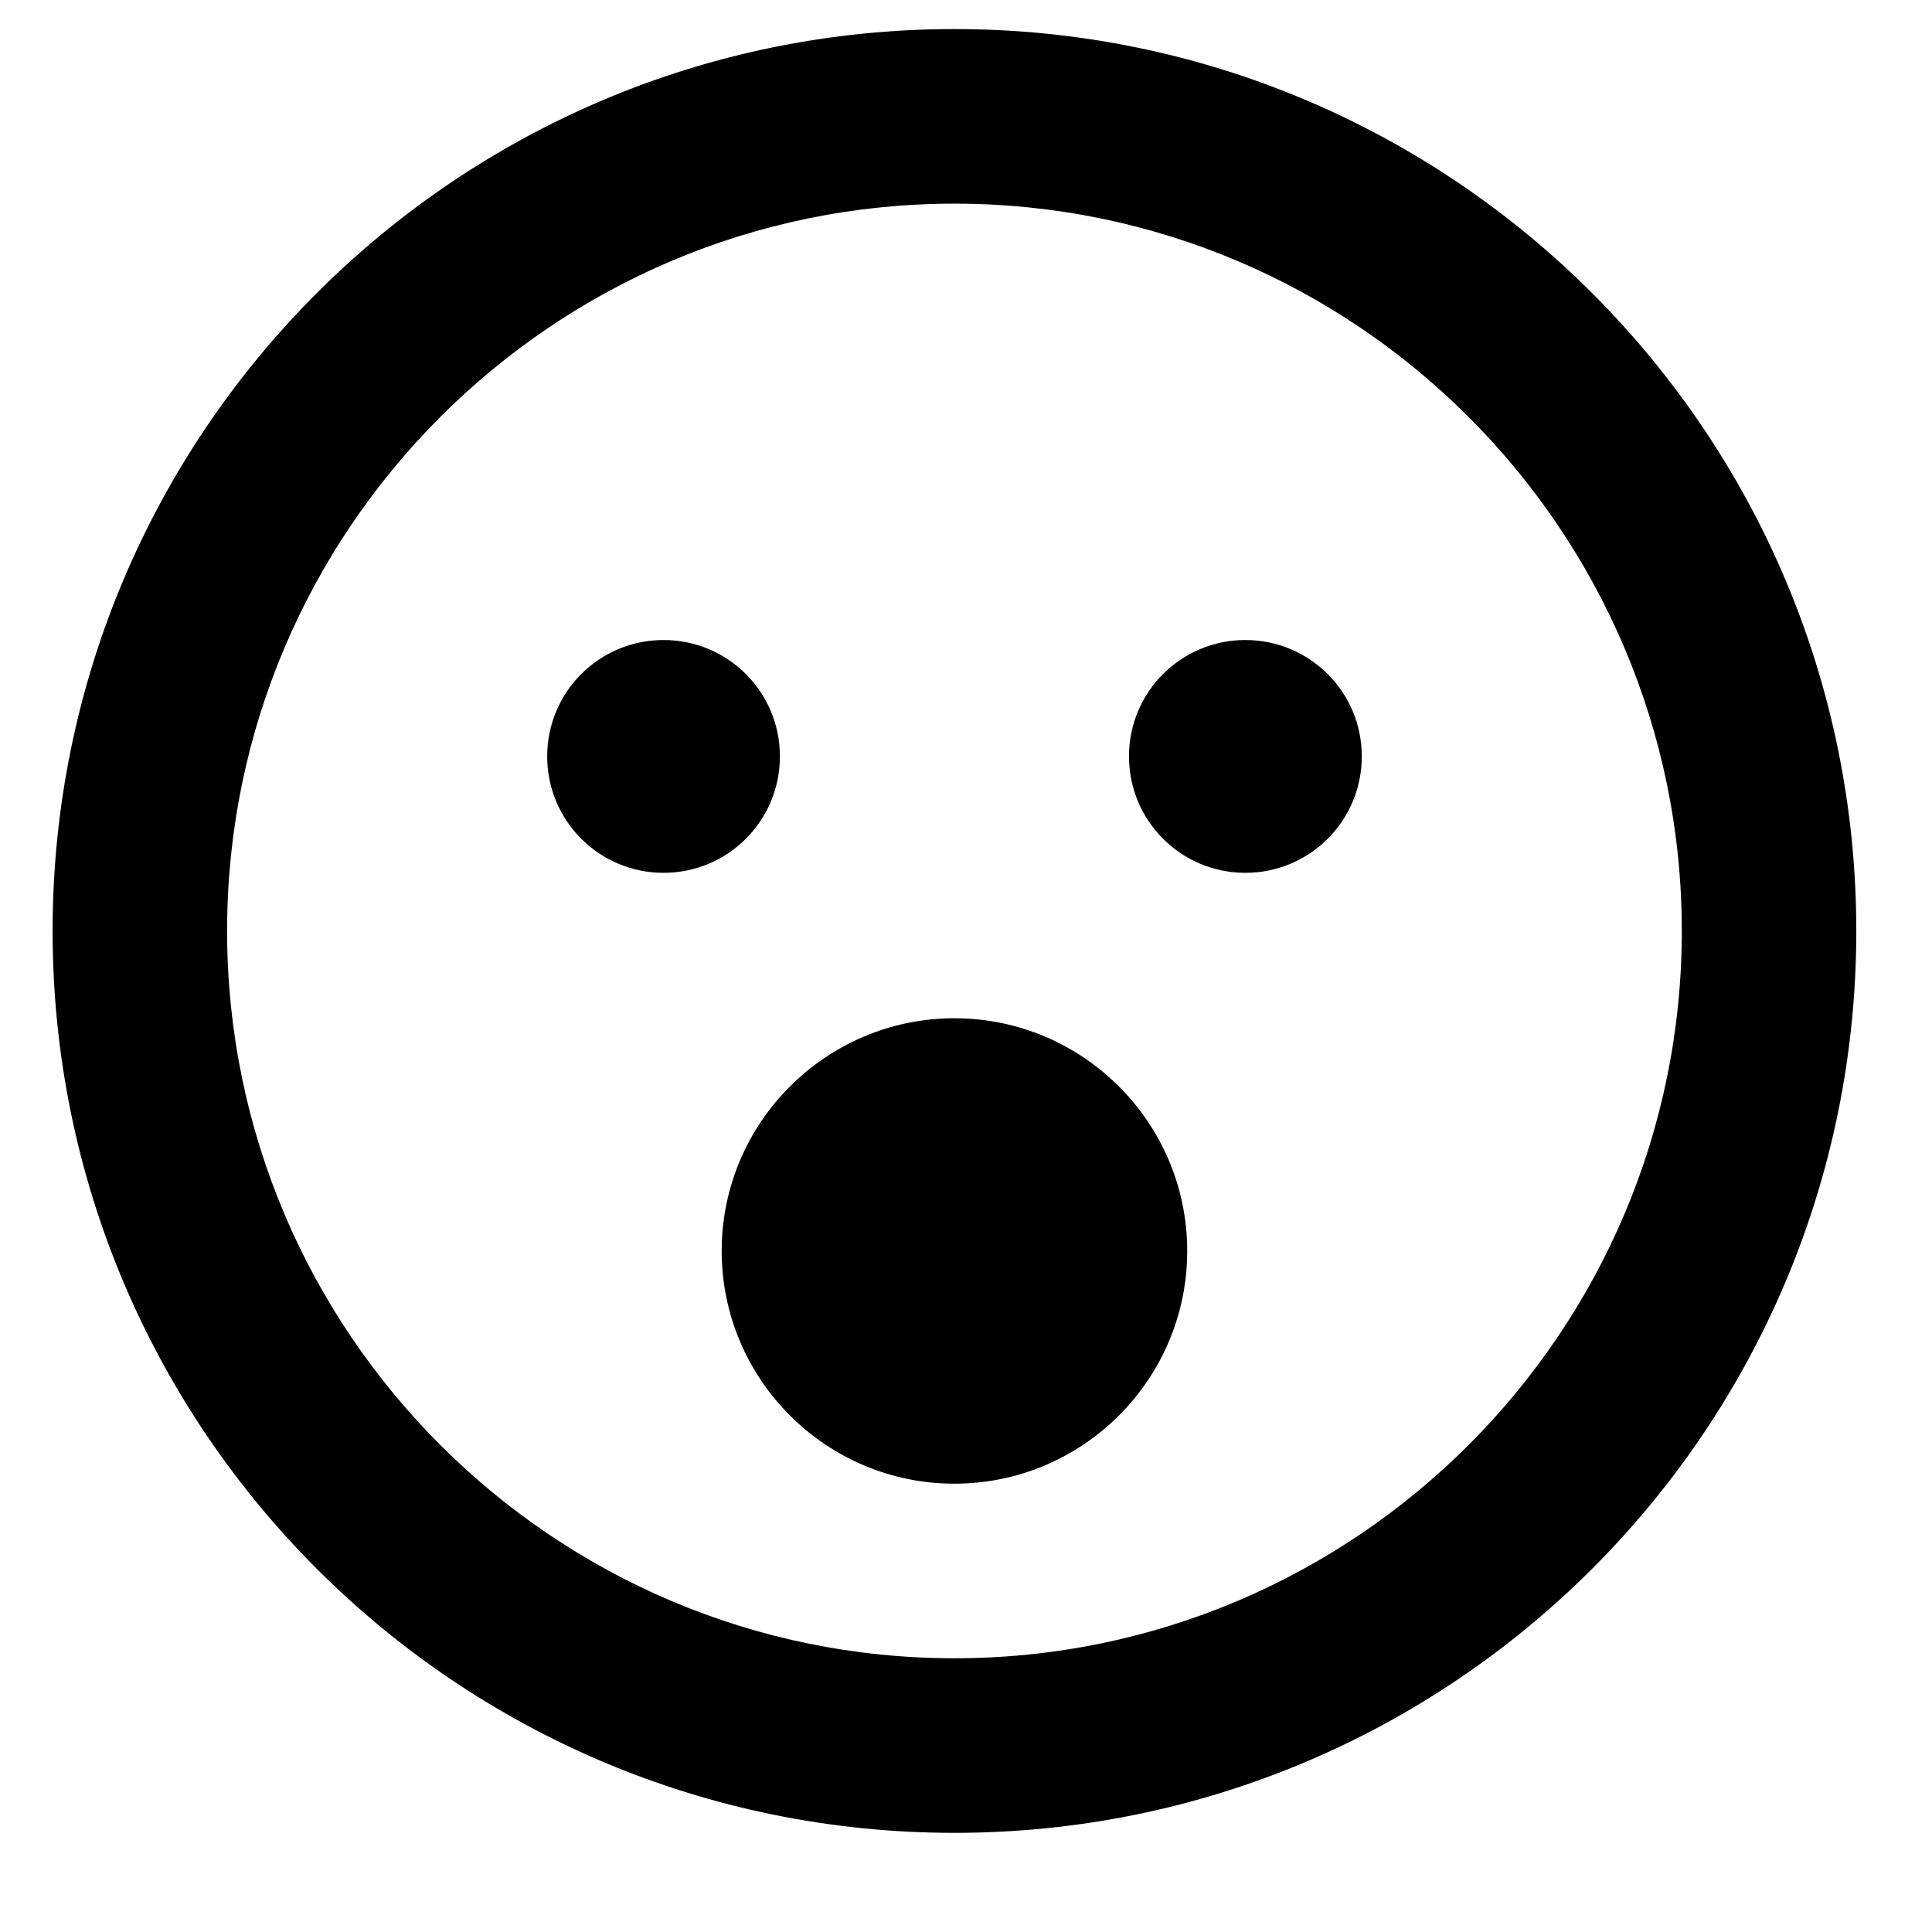 <svg width="22" height="22" viewBox="0 0 22 22" fill="none" xmlns="http://www.w3.org/2000/svg">
<g clip-path="url(#clip0_201_6004)">
<path d="M10.868 0.331C5.195 0.331 0.599 4.928 0.599 10.601C0.599 16.274 5.195 20.871 10.868 20.871C16.542 20.871 21.138 16.274 21.138 10.601C21.138 4.928 16.542 0.331 10.868 0.331ZM10.868 18.883C6.301 18.883 2.586 15.169 2.586 10.601C2.586 6.034 6.301 2.319 10.868 2.319C15.436 2.319 19.151 6.034 19.151 10.601C19.151 15.169 15.436 18.883 10.868 18.883ZM10.868 11.595C9.407 11.595 8.218 12.783 8.218 14.245C8.218 15.707 9.407 16.895 10.868 16.895C12.33 16.895 13.519 15.707 13.519 14.245C13.519 12.783 12.33 11.595 10.868 11.595ZM8.881 8.613C8.881 7.88 8.289 7.288 7.556 7.288C6.823 7.288 6.231 7.88 6.231 8.613C6.231 9.346 6.823 9.939 7.556 9.939C8.289 9.939 8.881 9.346 8.881 8.613ZM14.181 7.288C13.448 7.288 12.856 7.88 12.856 8.613C12.856 9.346 13.448 9.939 14.181 9.939C14.914 9.939 15.507 9.346 15.507 8.613C15.507 7.88 14.914 7.288 14.181 7.288Z" fill="black"/>
</g>
<defs>
<clipPath id="clip0_201_6004">
<rect width="20.54" height="21.202" fill="white" transform="translate(0.599)"/>
</clipPath>
</defs>
</svg>
